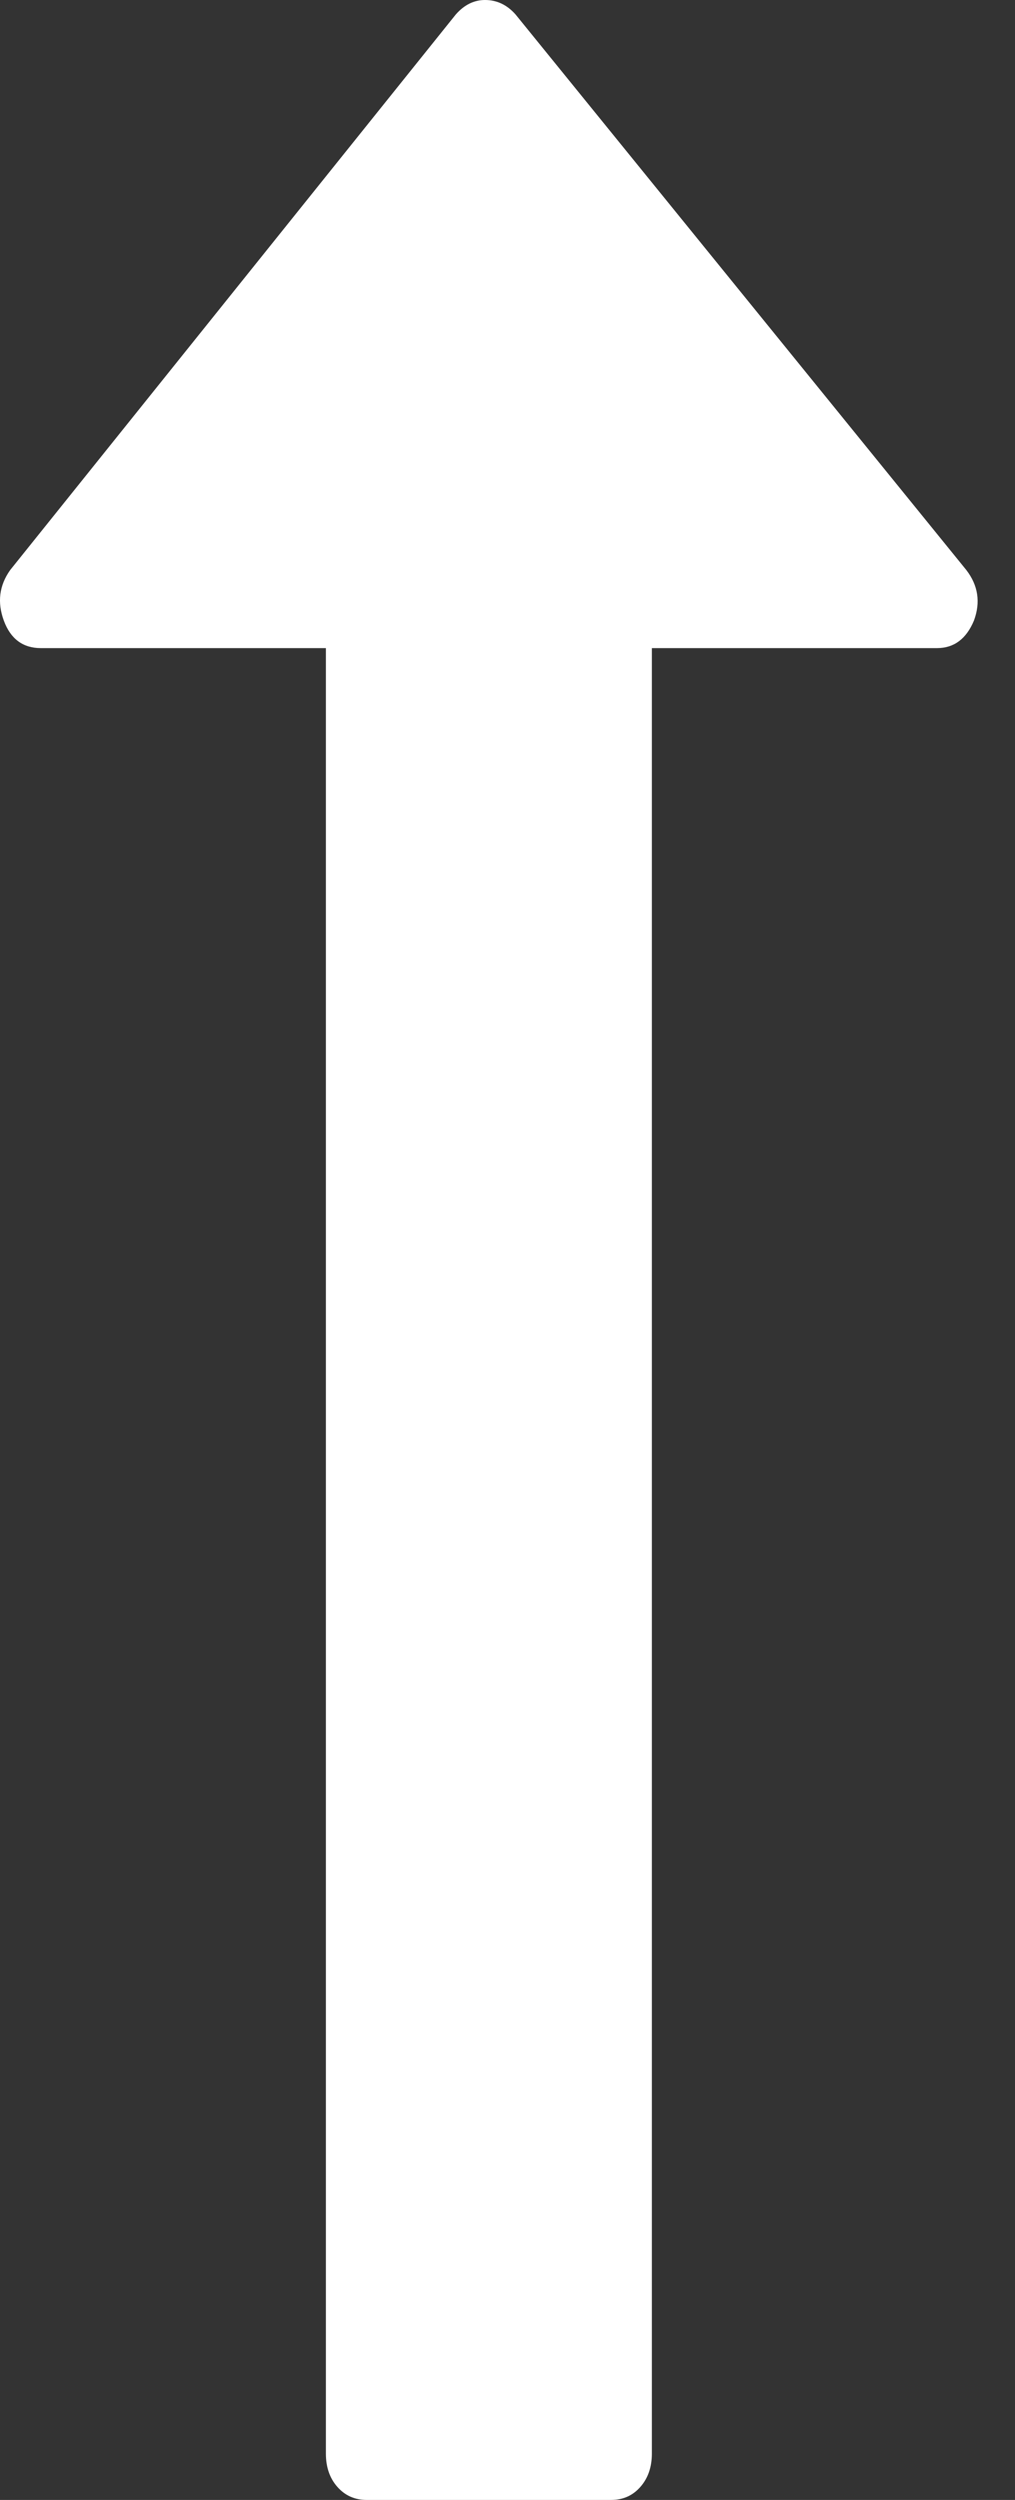 <!-- Generated by IcoMoon.io -->
<svg version="1.1" xmlns="http://www.w3.org/2000/svg" width="13" height="32" viewBox="0 0 13 32">
<rect x="0" y="0" width="13" height="32" fill="#333333" stroke="none"/>
<title>arrow-up</title>
<path fill="#fff" d="M5.838 0.185l-5.707 7.111c-0.141 0.198-0.168 0.414-0.082 0.648s0.245 0.352 0.473 0.352h3.652v23.111c0 0.173 0.049 0.315 0.147 0.426s0.223 0.167 0.375 0.167h3.131c0.152 0 0.277-0.055 0.375-0.167s0.147-0.253 0.147-0.426v-23.111h3.652c0.218 0 0.375-0.118 0.473-0.352 0.087-0.235 0.054-0.451-0.098-0.648l-5.773-7.111c-0.109-0.123-0.239-0.185-0.391-0.185-0.141 0-0.266 0.062-0.374 0.185z"></path>
</svg>
